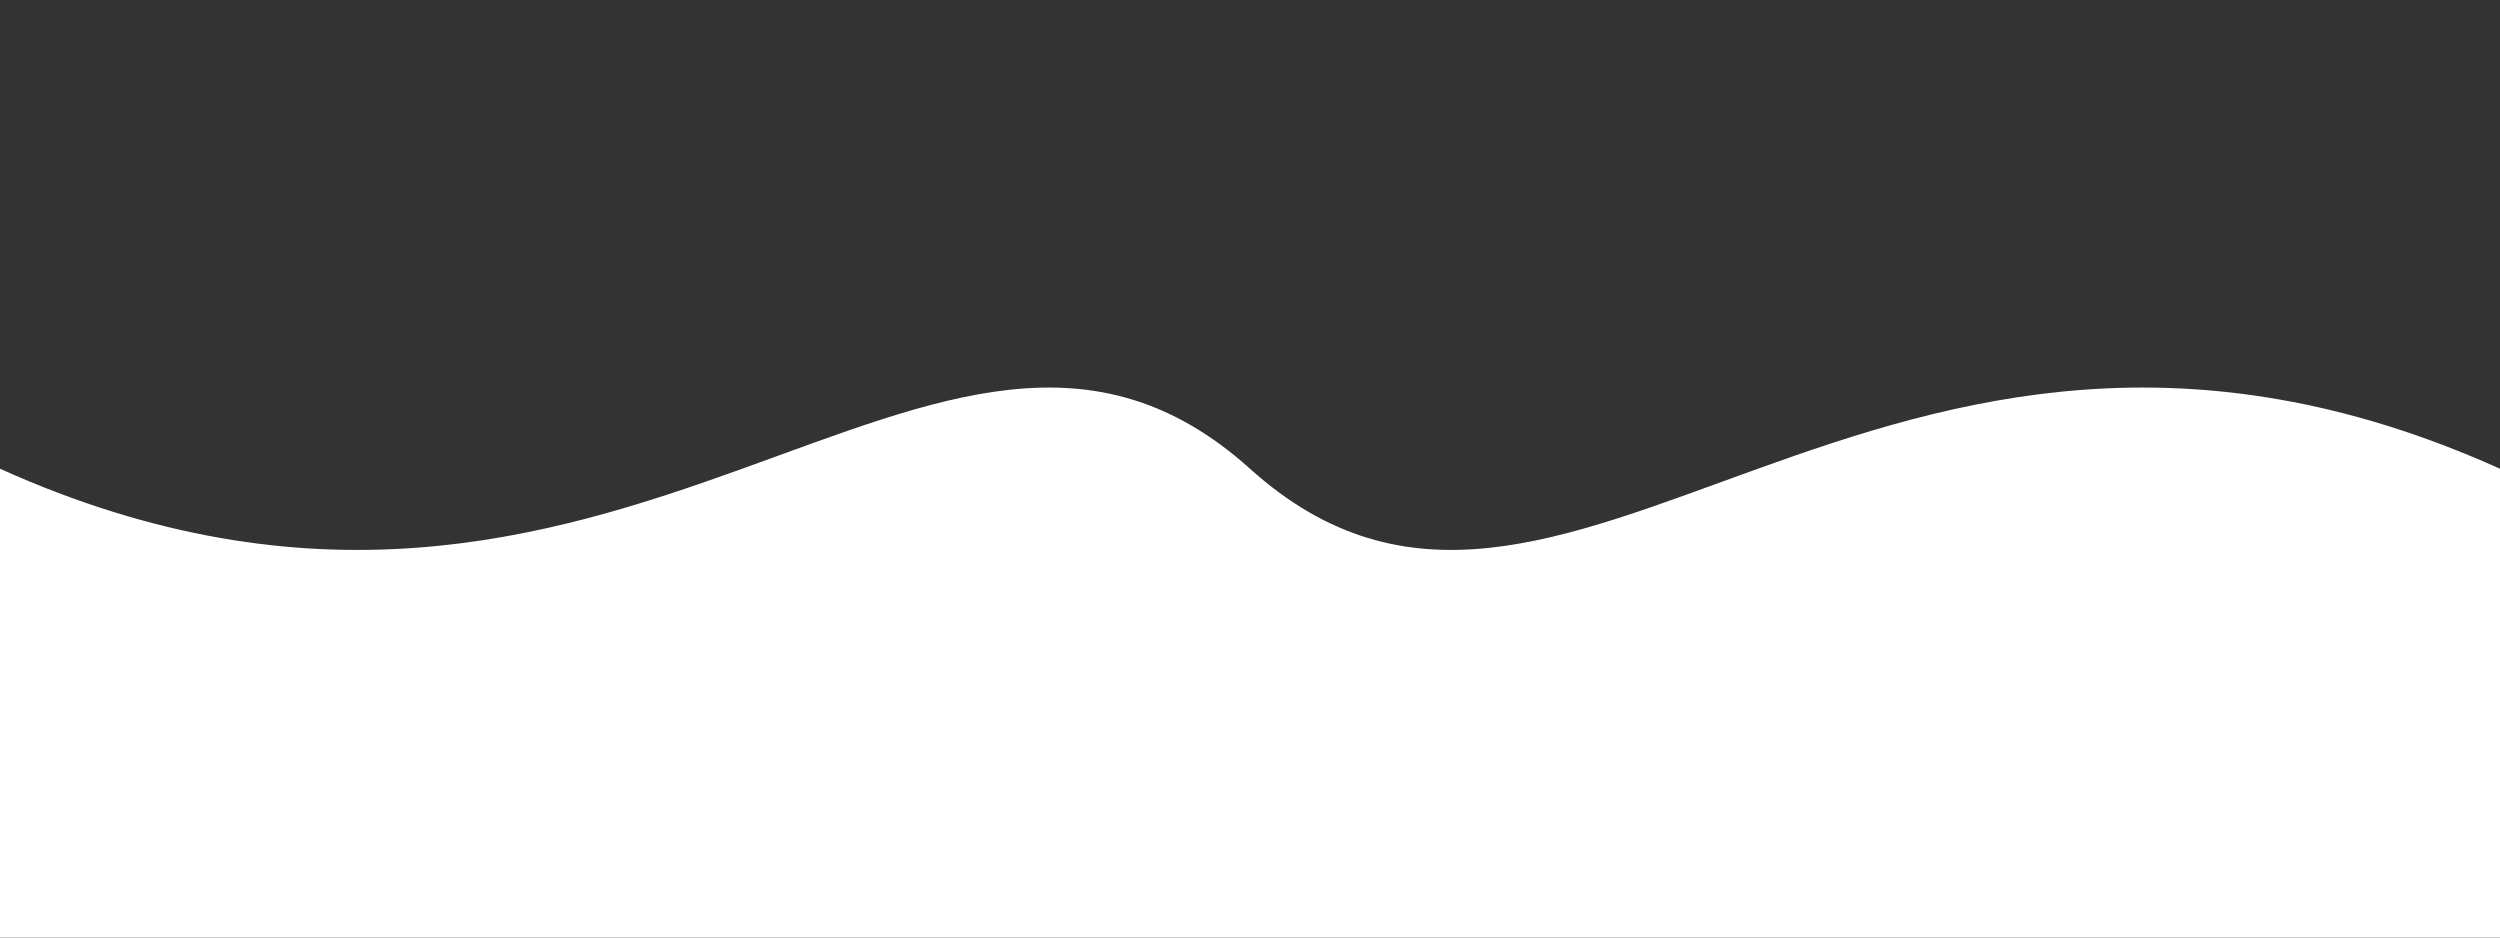 <?xml version="1.0" encoding="UTF-8"?>
<svg width="400px" height="150px" viewBox="0 0 400 150" version="1.1" xmlns="http://www.w3.org/2000/svg">
    <rect x="0" y="0" width="400" height="150" fill="#333333" stroke="none"/>
    <path d="M0,75 
             C100,120 150,30 200,75 
             C250,120 300,30 400,75 
             L400,150 
             L0,150 Z" 
          fill="#ffffff"/>
</svg>
